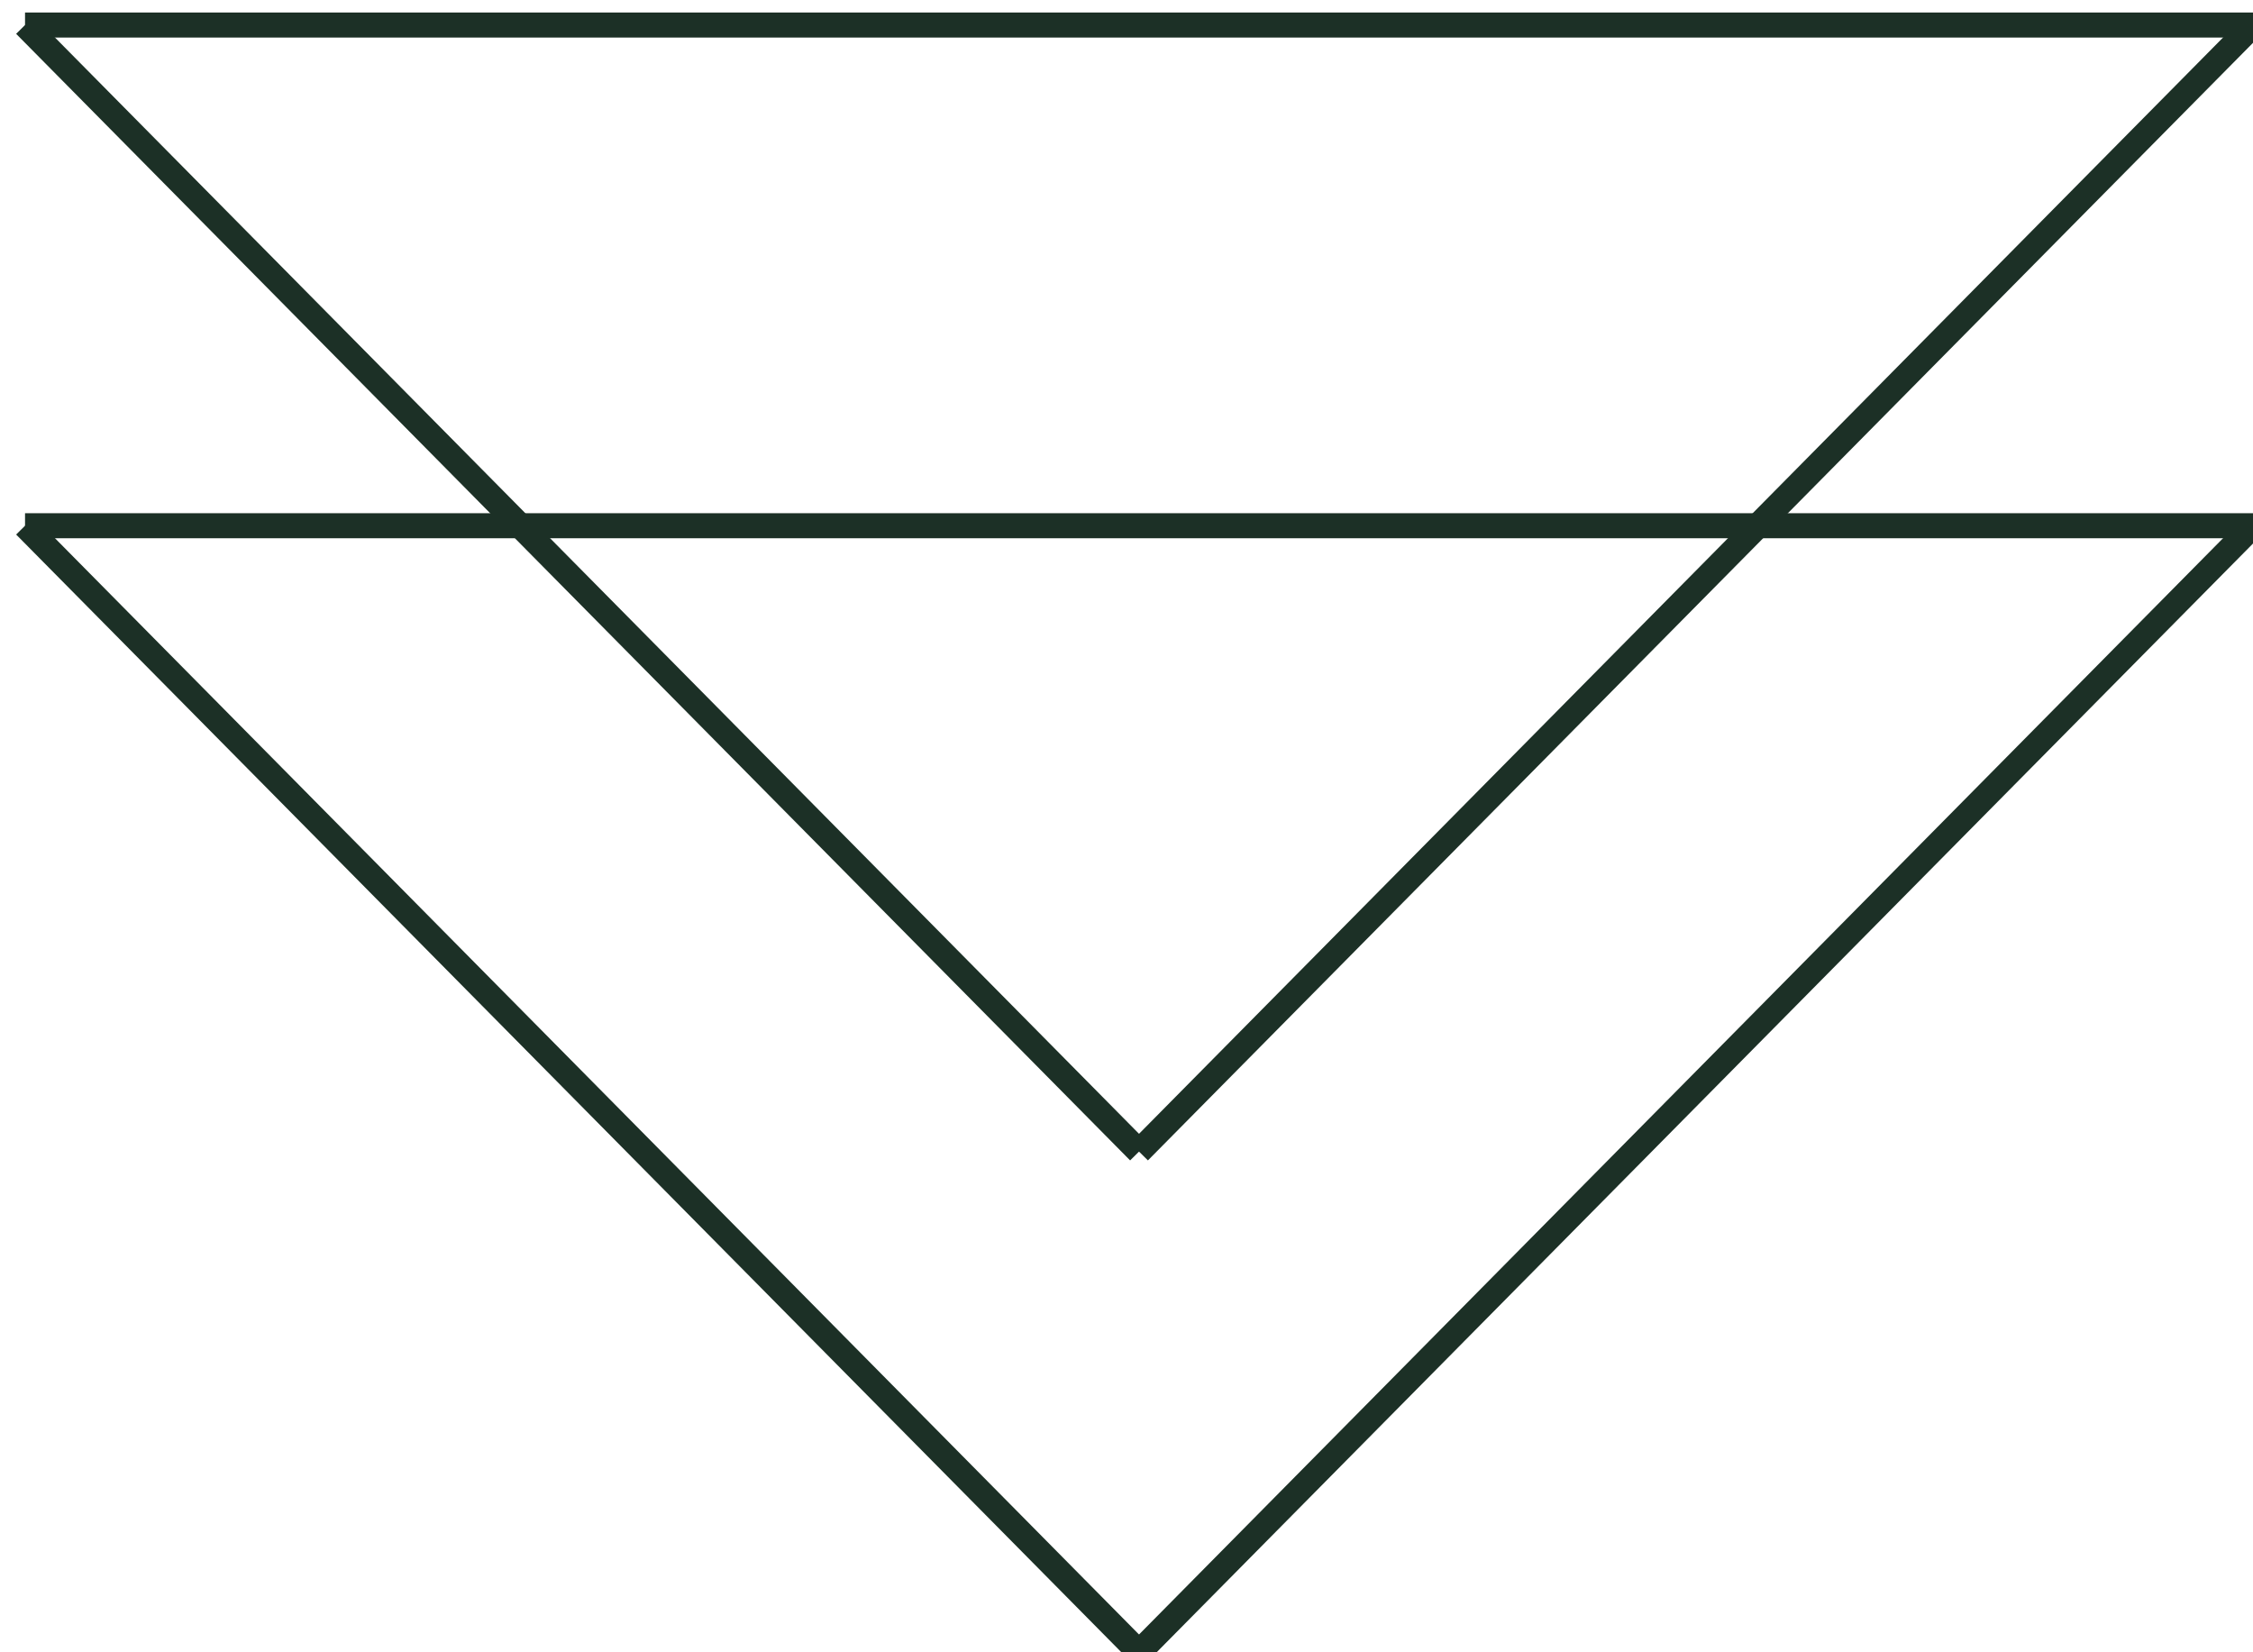 <?xml version="1.0" encoding="utf-8"?>
<!-- Generator: Adobe Illustrator 21.1.0, SVG Export Plug-In . SVG Version: 6.00 Build 0)  -->
<svg version="1.1" id="圖層_1" zoomAndPan="disable"
	 xmlns="http://www.w3.org/2000/svg" xmlns:xlink="http://www.w3.org/1999/xlink" x="0px" y="0px" viewBox="0 0 90 66"
	 style="enable-background:new 0 0 90 66;" xml:space="preserve">
<style type="text/css">
	.st0{fill:none;stroke:#1C3026;}
</style>
<line class="st0" x1="1" y1="1" x2="90" y2="1"/>
<line class="st0" x1="1" y1="1" x2="45.5" y2="46"/>
<line class="st0" x1="90" y1="1" x2="45.5" y2="46"/>
<line class="st0" x1="1" y1="21" x2="90" y2="21"/>
<line class="st0" x1="1" y1="21" x2="45.5" y2="66"/>
<line class="st0" x1="90" y1="21" x2="45.5" y2="66"/>
</svg>
